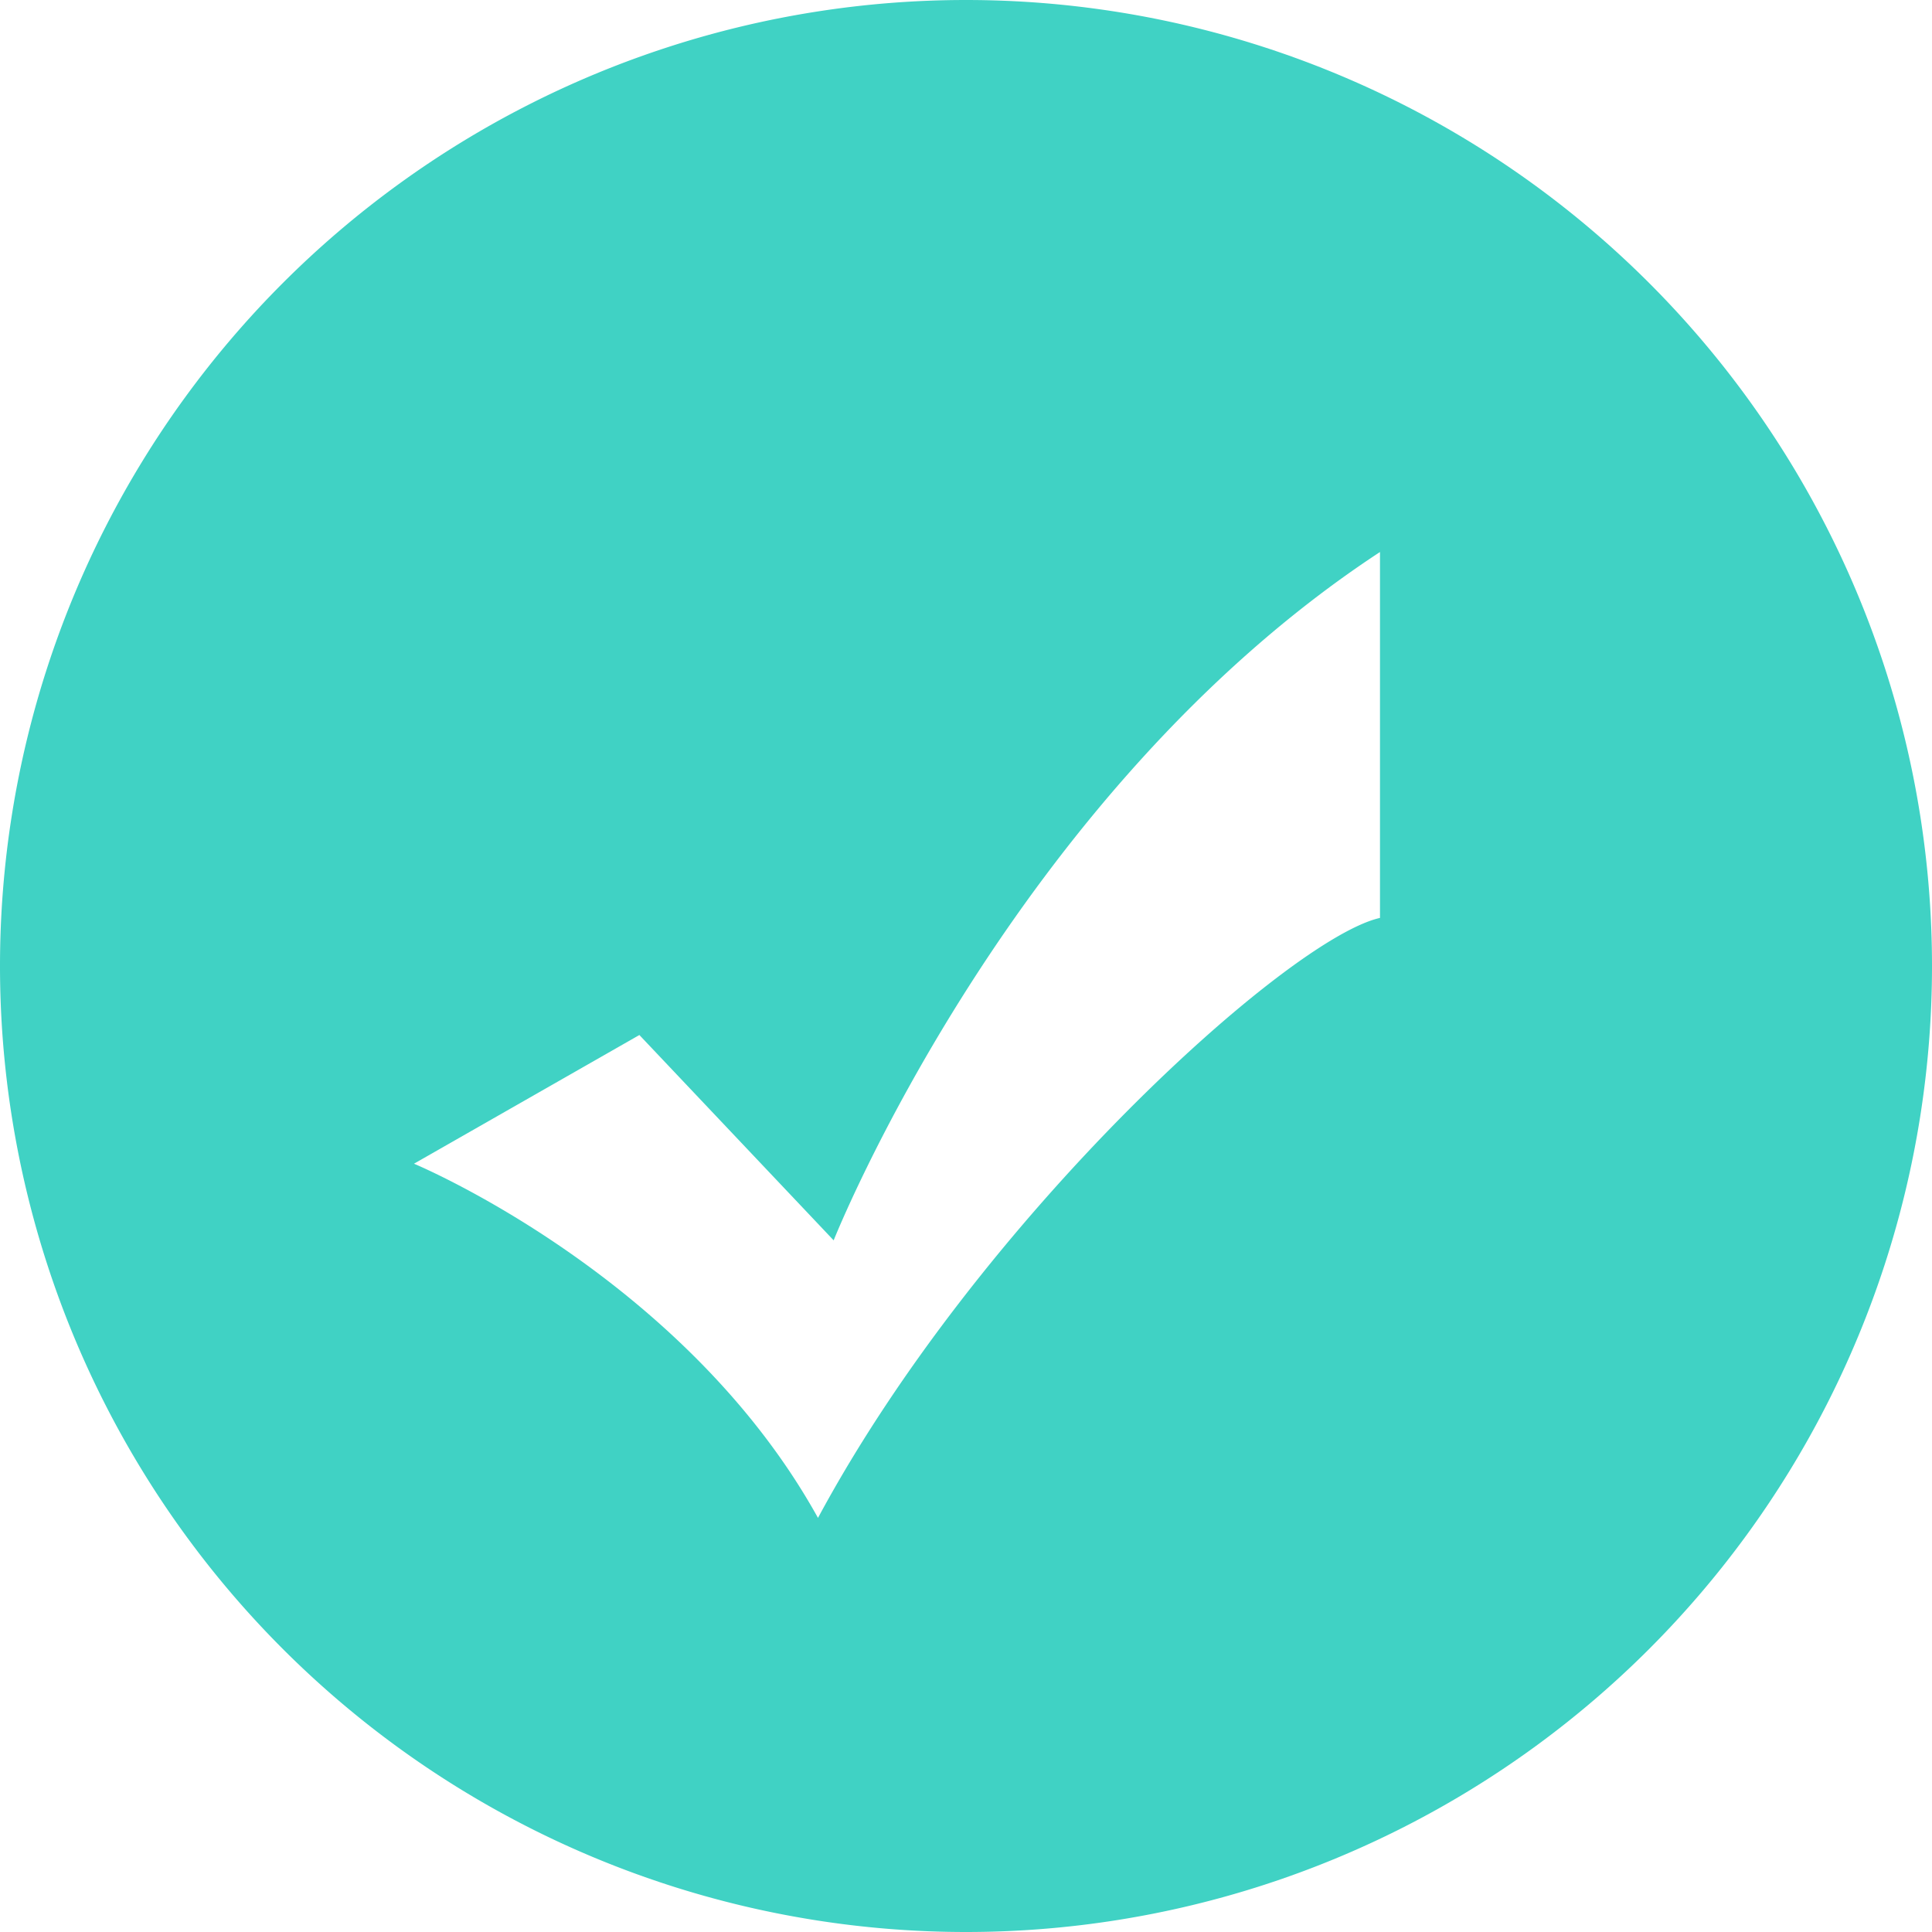<?xml version="1.0" standalone="no"?><!DOCTYPE svg PUBLIC "-//W3C//DTD SVG 1.1//EN" "http://www.w3.org/Graphics/SVG/1.1/DTD/svg11.dtd"><svg t="1631584234008" class="icon" viewBox="0 0 1024 1024" version="1.1" xmlns="http://www.w3.org/2000/svg" p-id="2074" xmlns:xlink="http://www.w3.org/1999/xlink" width="200" height="200"><defs><style type="text/css"></style></defs><path d="M512 0a512 512 0 1 1 0 1024A512 512 0 0 1 512 0z m219.42 292.58C535.78 420.978 441.856 657.408 441.856 657.408L338.887 548.58 219.42 616.79s143.02 59.391 214.13 187.733c85.39-158.834 249.344-307.087 297.87-318.01v-193.99z" fill="#40D2C4" p-id="2075"></path></svg>